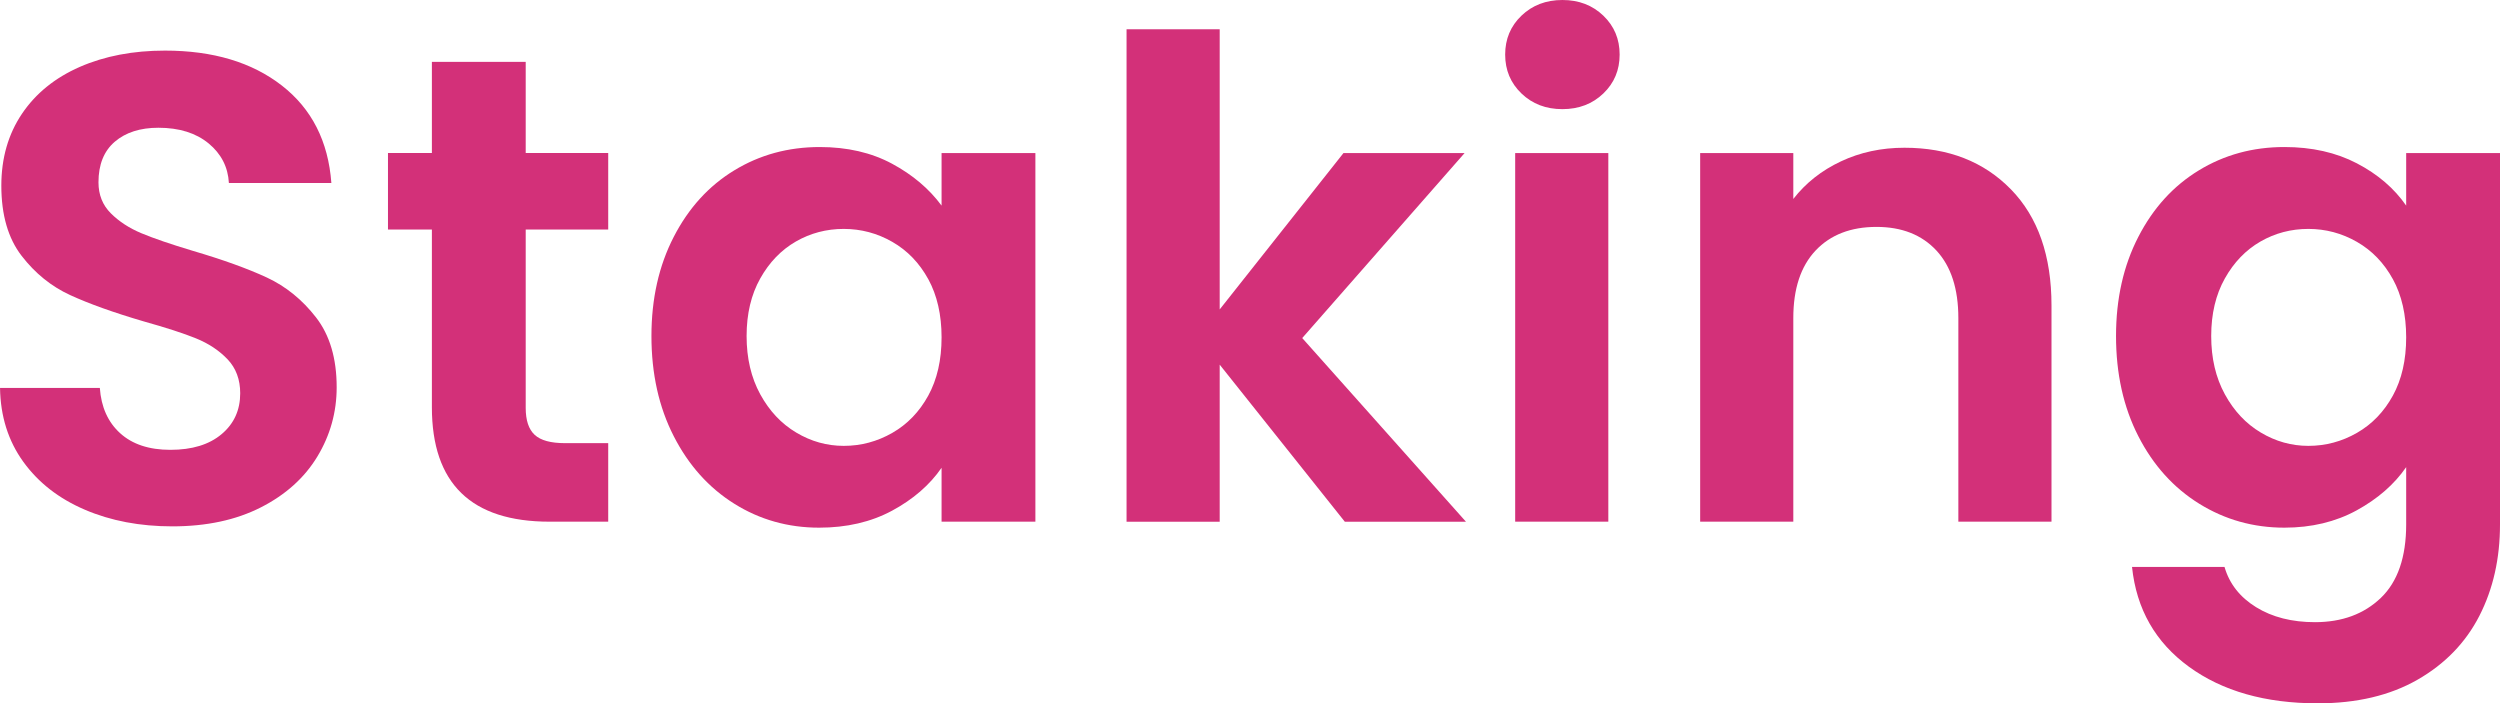<?xml version="1.0" encoding="UTF-8"?><svg xmlns="http://www.w3.org/2000/svg" viewBox="0 0 95.657 26.912"><g><path d="M3.247,19.503c-.993-.424-1.778-1.035-2.355-1.833s-.874-1.739-.891-2.826h3.819c.051.73.31,1.308.776,1.731.467.425,1.108.637,1.922.637.832,0,1.485-.199,1.96-.599.475-.398.713-.92.713-1.565,0-.526-.161-.959-.483-1.299-.323-.339-.726-.606-1.209-.802s-1.15-.411-1.999-.649c-1.155-.339-2.092-.675-2.813-1.006-.722-.331-1.341-.831-1.859-1.502C.31,9.119.051,8.224.051,7.104c0-1.052.263-1.969.789-2.75.526-.78,1.264-1.378,2.215-1.795.95-.415,2.037-.623,3.259-.623,1.833,0,3.323.445,4.469,1.336,1.146.892,1.778,2.135,1.896,3.73h-3.921c-.034-.611-.293-1.116-.776-1.515-.484-.398-1.125-.599-1.922-.599-.696,0-1.252.179-1.668.535s-.624.874-.624,1.553c0,.476.157.87.471,1.184.314.314.705.569,1.171.764.467.195,1.125.421,1.973.675,1.154.34,2.096.68,2.826,1.019.73.34,1.358.85,1.884,1.528.526.679.789,1.57.789,2.673,0,.951-.246,1.833-.738,2.648-.492.814-1.214,1.464-2.164,1.947-.951.484-2.08.726-3.386.726-1.239,0-2.355-.212-3.348-.637Z" fill="#d33079"/><path d="M20.115,8.784v6.823c0,.476.114.819.343,1.031.229.213.615.318,1.159.318h1.655v3.005h-2.24c-3.004,0-4.507-1.46-4.507-4.38v-6.798h-1.68v-2.928h1.68v-3.488h3.59v3.488h3.157v2.928h-3.157Z" fill="#d33079"/><path d="M25.779,9.064c.568-1.104,1.34-1.952,2.317-2.546.976-.595,2.066-.892,3.271-.892,1.052,0,1.973.213,2.763.637.789.425,1.421.959,1.897,1.604v-2.011h3.59v14.105h-3.59v-2.062c-.458.662-1.091,1.209-1.897,1.643-.807.433-1.736.648-2.788.648-1.188,0-2.271-.305-3.246-.916-.977-.611-1.749-1.473-2.317-2.585-.569-1.111-.853-2.389-.853-3.831,0-1.426.284-2.69.853-3.794ZM35.518,10.681c-.34-.619-.798-1.095-1.375-1.426-.577-.331-1.197-.496-1.859-.496s-1.273.161-1.833.483c-.56.323-1.015.794-1.362,1.413-.348.62-.522,1.354-.522,2.203s.174,1.591.522,2.228c.348.637.806,1.125,1.375,1.464.568.34,1.175.51,1.82.51.662,0,1.282-.166,1.859-.497.577-.331,1.035-.806,1.375-1.426.339-.619.509-1.362.509-2.228s-.17-1.608-.509-2.229Z" fill="#d33079"/><path d="M51.456,19.962l-4.787-6.009v6.009h-3.564V1.12h3.564v10.72l4.736-5.983h4.634l-6.212,7.078,6.264,7.027h-4.634Z" fill="#d33079"/><path d="M58.216,3.577c-.416-.398-.624-.895-.624-1.489s.208-1.091.624-1.489.938-.599,1.566-.599,1.15.2,1.566.599.624.896.624,1.489-.208,1.091-.624,1.489c-.416.399-.938.599-1.566.599s-1.15-.199-1.566-.599ZM61.539,5.856v14.105h-3.564V5.856h3.564Z" fill="#d33079"/><path d="M76.943,7.244c1.035,1.061,1.553,2.542,1.553,4.442v8.275h-3.564v-7.791c0-1.121-.28-1.981-.84-2.585-.56-.602-1.324-.903-2.292-.903-.984,0-1.761.302-2.33.903-.569.604-.853,1.464-.853,2.585v7.791h-3.564V5.856h3.564v1.757c.475-.611,1.082-1.091,1.821-1.438.738-.348,1.548-.522,2.431-.522,1.681,0,3.039.531,4.074,1.592Z" fill="#d33079"/><path d="M90.183,6.251c.798.416,1.426.955,1.884,1.616v-2.011h3.59v14.207c0,1.307-.263,2.474-.789,3.501-.526,1.026-1.316,1.842-2.368,2.444-1.053.603-2.326.903-3.819.903-2.003,0-3.646-.467-4.927-1.4-1.282-.934-2.008-2.206-2.177-3.818h3.539c.187.645.59,1.158,1.209,1.54s1.371.573,2.253.573c1.035,0,1.875-.311,2.521-.93.645-.62.968-1.558.968-2.813v-2.189c-.458.662-1.091,1.214-1.897,1.655-.807.44-1.728.661-2.763.661-1.188,0-2.274-.305-3.259-.916-.985-.611-1.761-1.473-2.33-2.585-.569-1.111-.853-2.389-.853-3.831,0-1.426.284-2.69.853-3.794.568-1.104,1.34-1.952,2.317-2.546.976-.595,2.066-.892,3.271-.892,1.052,0,1.978.208,2.775.624ZM91.558,10.681c-.34-.619-.798-1.095-1.375-1.426-.577-.331-1.197-.496-1.859-.496s-1.273.161-1.833.483c-.56.323-1.015.794-1.362,1.413-.348.62-.522,1.354-.522,2.203s.174,1.591.522,2.228c.348.637.806,1.125,1.375,1.464.568.34,1.175.51,1.82.51.662,0,1.282-.166,1.859-.497.577-.331,1.035-.806,1.375-1.426.339-.619.509-1.362.509-2.228s-.17-1.608-.509-2.229Z" fill="#d33079"/></g></svg>